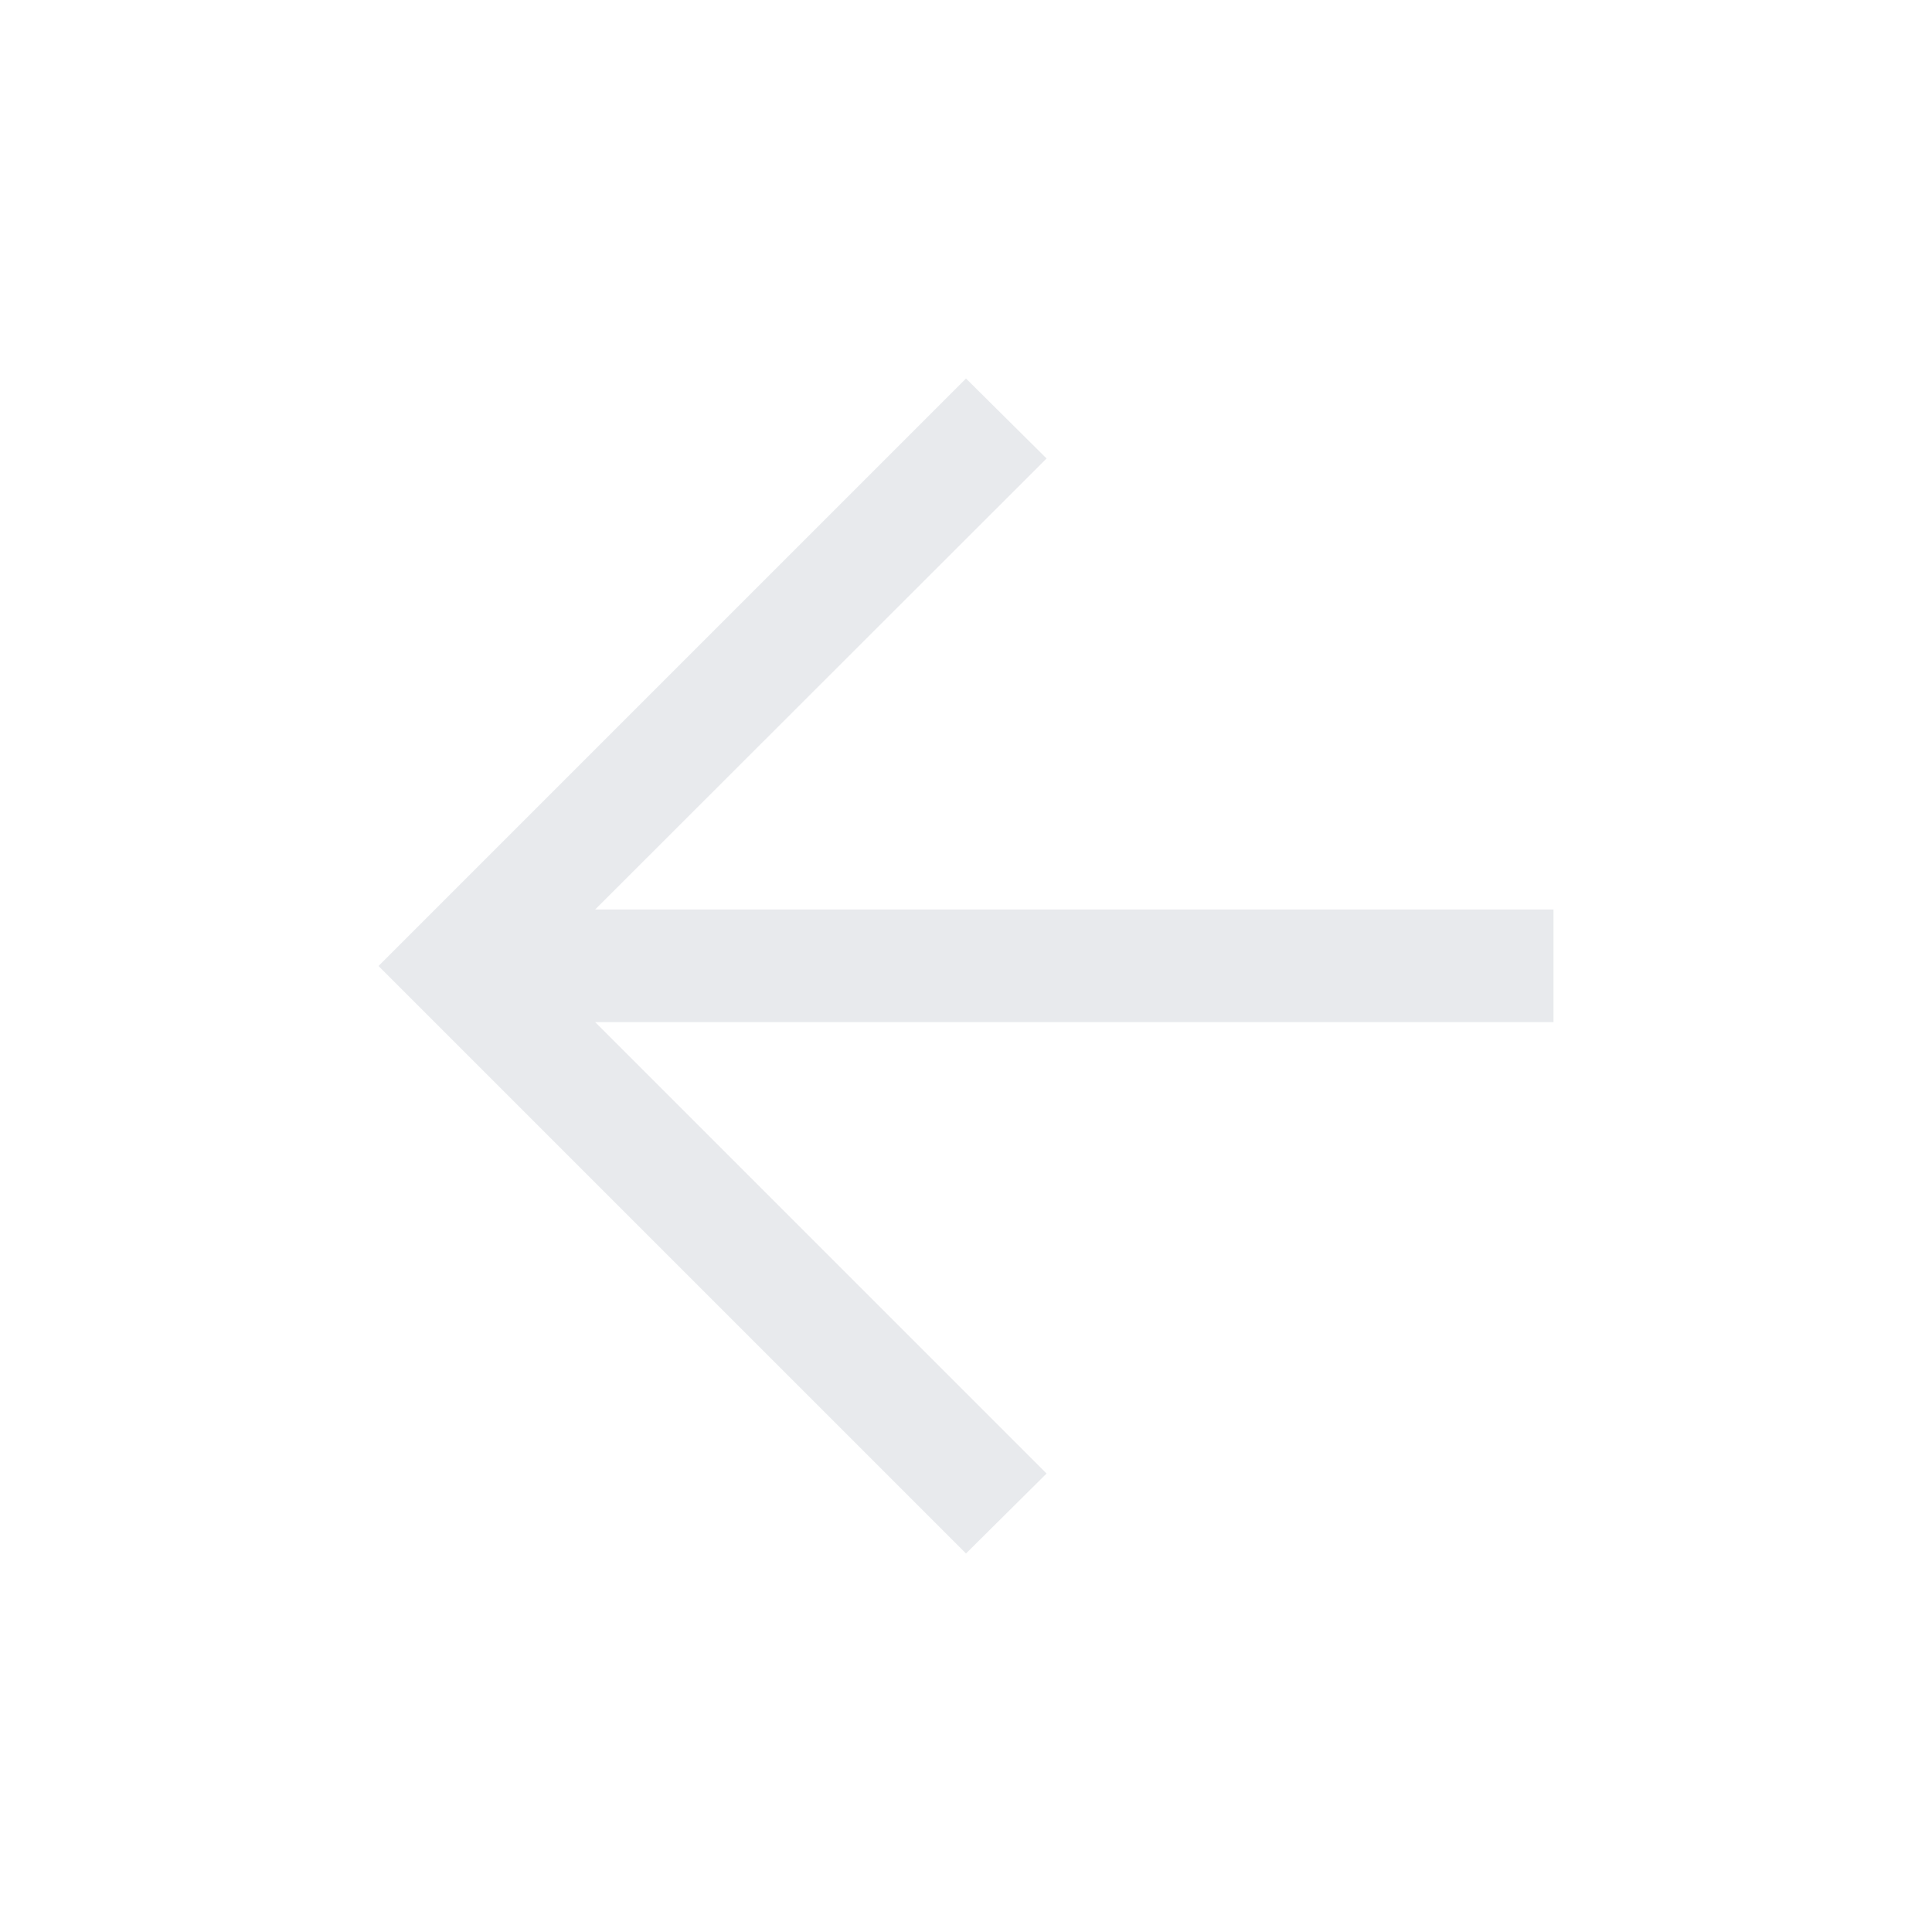 <svg xmlns="http://www.w3.org/2000/svg" height="24px" viewBox="0 -960 960 960" width="24px" fill="#e8eaed"><path d="m295.73-452.12 224.31 224.31L480-188.08 188.08-480 480-771.92l40.04 39.73-224.31 224.11h476.19v55.96H295.73Z"/></svg>